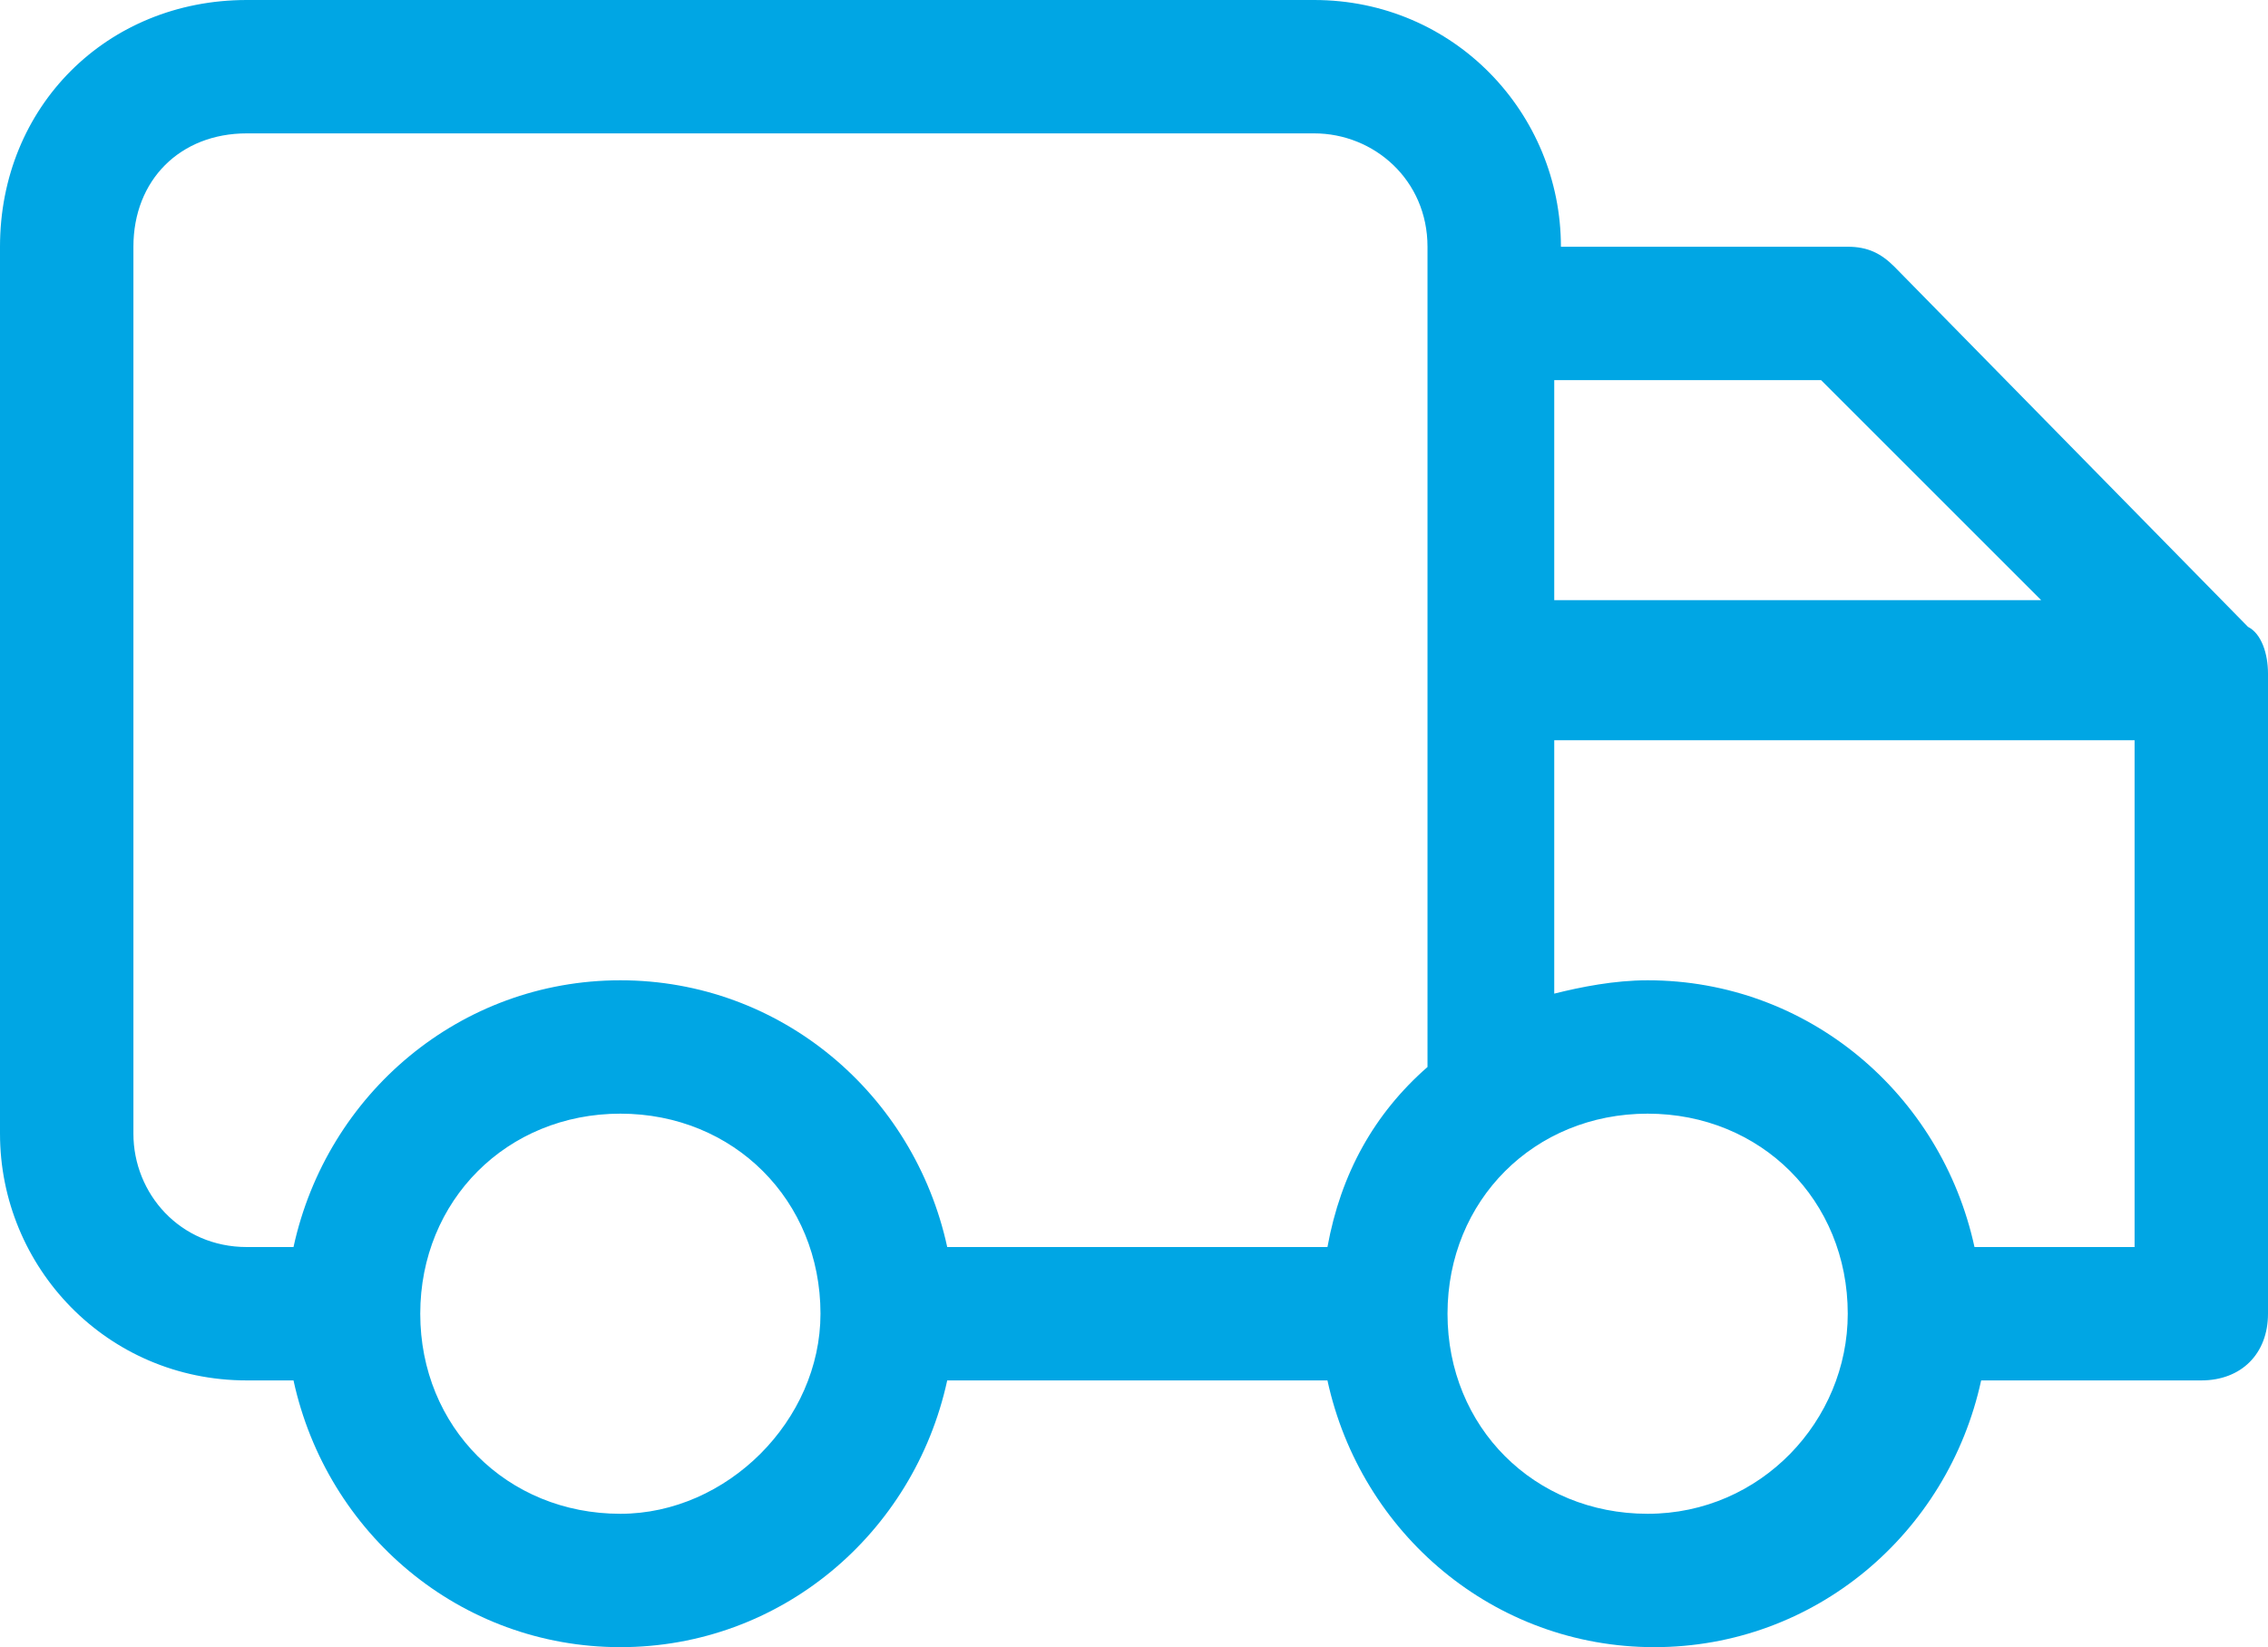 <?xml version="1.0" encoding="utf-8"?>
<!-- Generator: Adobe Illustrator 22.0.1, SVG Export Plug-In . SVG Version: 6.00 Build 0)  -->
<svg version="1.1" id="Layer_1" xmlns="http://www.w3.org/2000/svg" xmlns:xlink="http://www.w3.org/1999/xlink" x="0px" y="0px"
	 viewBox="0 0 34 24.7" style="enable-background:new 0 0 34 24.7;" xml:space="preserve">
<style type="text/css">
	.st0{fill:#00A6E4;}
</style>
<path class="st0" d="M33.7,9.4L28.4,4c-0.2-0.2-0.4-0.3-0.7-0.3h-4.3V3.7c0-2-1.6-3.7-3.7-3.7h-16C1.6,0,0,1.6,0,3.7V17
	c0,2,1.6,3.7,3.7,3.7h0.7c0.5,2.3,2.5,4,4.9,4c2.4,0,4.4-1.7,4.9-4h5.7c0.5,2.3,2.5,4,4.9,4s4.4-1.7,4.9-4H33c0.6,0,1-0.4,1-1v-9.6
	C34,9.8,33.9,9.5,33.7,9.4z M27.3,5.7l3.3,3.3h-7.3V5.7H27.3z M2,17V3.7C2,2.7,2.7,2,3.7,2h16c0.9,0,1.7,0.7,1.7,1.7V16
	c-0.8,0.7-1.3,1.6-1.5,2.7h-5.7c-0.5-2.3-2.5-4-4.9-4s-4.4,1.7-4.9,4H3.7C2.7,18.7,2,17.9,2,17z M9.3,22.7c-1.7,0-3-1.3-3-3
	c0-1.7,1.3-3,3-3c1.7,0,3,1.3,3,3C12.3,21.3,10.9,22.7,9.3,22.7z M24.7,22.7c-1.7,0-3-1.3-3-3c0-1.7,1.3-3,3-3c1.7,0,3,1.3,3,3
	C27.7,21.3,26.4,22.7,24.7,22.7z M29.6,18.7c-0.5-2.3-2.5-4-4.9-4c-0.5,0-1,0.1-1.4,0.2v-3.8H32v7.6L29.6,18.7L29.6,18.7z"/>
</svg>
